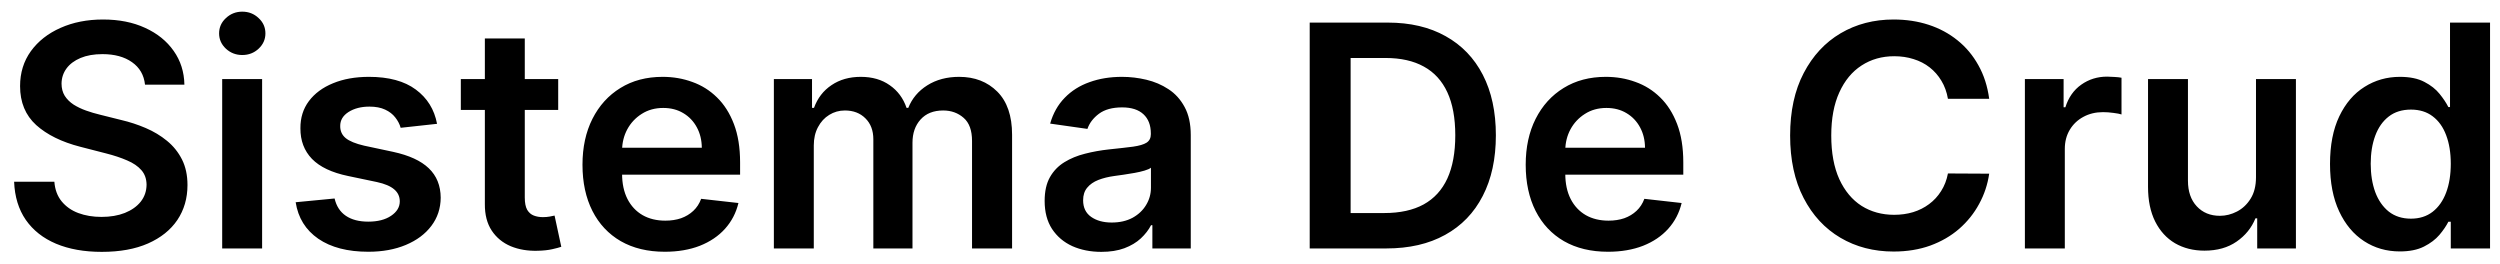 <svg width="161" height="17" viewBox="0 0 161 17" fill="none" xmlns="http://www.w3.org/2000/svg">
<path d="M9.339 5.453C9.273 4.833 8.994 4.35 8.501 4.004C8.014 3.659 7.379 3.486 6.598 3.486C6.049 3.486 5.578 3.569 5.185 3.734C4.792 3.9 4.491 4.125 4.283 4.409C4.074 4.693 3.968 5.018 3.963 5.382C3.963 5.685 4.032 5.948 4.169 6.17C4.311 6.393 4.503 6.582 4.744 6.739C4.986 6.89 5.253 7.018 5.547 7.122C5.84 7.226 6.136 7.314 6.435 7.385L7.798 7.726C8.348 7.854 8.875 8.027 9.382 8.244C9.893 8.462 10.35 8.737 10.753 9.068C11.16 9.4 11.482 9.8 11.719 10.268C11.956 10.737 12.074 11.287 12.074 11.916C12.074 12.768 11.856 13.519 11.421 14.168C10.985 14.812 10.355 15.316 9.531 15.68C8.712 16.04 7.72 16.22 6.555 16.22C5.424 16.22 4.441 16.045 3.608 15.695C2.779 15.344 2.131 14.833 1.662 14.161C1.198 13.488 0.947 12.669 0.909 11.703H3.501C3.539 12.21 3.696 12.631 3.97 12.967C4.245 13.303 4.602 13.555 5.043 13.72C5.488 13.886 5.985 13.969 6.534 13.969C7.107 13.969 7.609 13.883 8.04 13.713C8.475 13.538 8.816 13.296 9.062 12.989C9.309 12.676 9.434 12.312 9.439 11.895C9.434 11.516 9.323 11.204 9.105 10.957C8.887 10.706 8.582 10.498 8.189 10.332C7.801 10.162 7.346 10.01 6.825 9.878L5.17 9.452C3.973 9.144 3.026 8.678 2.33 8.053C1.638 7.423 1.293 6.587 1.293 5.545C1.293 4.688 1.525 3.938 1.989 3.294C2.457 2.65 3.094 2.151 3.899 1.795C4.704 1.436 5.616 1.256 6.634 1.256C7.666 1.256 8.57 1.436 9.347 1.795C10.128 2.151 10.741 2.645 11.186 3.28C11.631 3.91 11.861 4.634 11.875 5.453H9.339ZM14.309 16V5.091H16.88V16H14.309ZM15.602 3.543C15.195 3.543 14.844 3.408 14.551 3.138C14.257 2.863 14.11 2.534 14.11 2.151C14.11 1.762 14.257 1.433 14.551 1.163C14.844 0.889 15.195 0.751 15.602 0.751C16.014 0.751 16.364 0.889 16.653 1.163C16.947 1.433 17.093 1.762 17.093 2.151C17.093 2.534 16.947 2.863 16.653 3.138C16.364 3.408 16.014 3.543 15.602 3.543ZM28.146 7.974L25.803 8.23C25.736 7.993 25.62 7.771 25.454 7.562C25.294 7.354 25.076 7.186 24.801 7.058C24.526 6.93 24.19 6.866 23.793 6.866C23.258 6.866 22.808 6.982 22.443 7.214C22.083 7.447 21.906 7.747 21.91 8.116C21.906 8.434 22.022 8.692 22.259 8.891C22.5 9.089 22.898 9.253 23.452 9.381L25.312 9.778C26.345 10.001 27.112 10.354 27.614 10.837C28.12 11.32 28.376 11.952 28.381 12.733C28.376 13.419 28.175 14.026 27.777 14.551C27.384 15.072 26.837 15.479 26.136 15.773C25.436 16.066 24.631 16.213 23.722 16.213C22.386 16.213 21.312 15.934 20.497 15.375C19.683 14.812 19.197 14.028 19.041 13.024L21.548 12.783C21.662 13.275 21.903 13.647 22.273 13.898C22.642 14.149 23.123 14.274 23.715 14.274C24.325 14.274 24.815 14.149 25.185 13.898C25.559 13.647 25.746 13.337 25.746 12.967C25.746 12.655 25.625 12.397 25.384 12.193C25.147 11.99 24.777 11.833 24.276 11.724L22.415 11.334C21.368 11.116 20.594 10.749 20.092 10.233C19.59 9.712 19.342 9.054 19.347 8.259C19.342 7.586 19.524 7.004 19.893 6.511C20.267 6.014 20.786 5.631 21.449 5.361C22.116 5.086 22.886 4.949 23.757 4.949C25.035 4.949 26.042 5.221 26.776 5.766C27.514 6.31 27.971 7.046 28.146 7.974ZM35.948 5.091V7.08H29.677V5.091H35.948ZM31.225 2.477H33.796V12.719C33.796 13.064 33.848 13.329 33.952 13.514C34.061 13.694 34.203 13.817 34.379 13.883C34.554 13.95 34.748 13.983 34.961 13.983C35.122 13.983 35.269 13.971 35.401 13.947C35.539 13.924 35.643 13.902 35.714 13.883L36.147 15.893C36.01 15.941 35.813 15.993 35.557 16.05C35.307 16.107 34.999 16.14 34.634 16.149C33.99 16.168 33.41 16.071 32.894 15.858C32.378 15.64 31.968 15.304 31.666 14.849C31.367 14.395 31.22 13.827 31.225 13.145V2.477ZM42.811 16.213C41.717 16.213 40.772 15.986 39.977 15.531C39.186 15.072 38.578 14.423 38.152 13.585C37.725 12.742 37.512 11.751 37.512 10.609C37.512 9.487 37.725 8.502 38.152 7.655C38.583 6.803 39.184 6.14 39.956 5.666C40.727 5.188 41.634 4.949 42.676 4.949C43.348 4.949 43.983 5.058 44.579 5.276C45.181 5.489 45.711 5.82 46.17 6.27C46.634 6.72 46.999 7.293 47.264 7.989C47.529 8.68 47.662 9.504 47.662 10.46V11.249H38.72V9.516H45.197C45.192 9.023 45.086 8.585 44.877 8.202C44.669 7.813 44.378 7.508 44.004 7.286C43.635 7.063 43.204 6.952 42.711 6.952C42.186 6.952 41.724 7.08 41.326 7.335C40.929 7.586 40.618 7.918 40.396 8.33C40.178 8.737 40.067 9.184 40.062 9.672V11.185C40.062 11.819 40.178 12.364 40.41 12.818C40.642 13.268 40.967 13.614 41.383 13.855C41.8 14.092 42.288 14.21 42.846 14.21C43.22 14.21 43.559 14.158 43.862 14.054C44.165 13.945 44.428 13.787 44.65 13.578C44.873 13.37 45.041 13.112 45.154 12.804L47.555 13.074C47.404 13.708 47.115 14.262 46.689 14.736C46.267 15.204 45.727 15.569 45.069 15.829C44.411 16.085 43.658 16.213 42.811 16.213ZM49.837 16V5.091H52.294V6.945H52.422C52.649 6.32 53.026 5.832 53.551 5.482C54.077 5.126 54.704 4.949 55.433 4.949C56.172 4.949 56.794 5.129 57.301 5.489C57.812 5.844 58.172 6.329 58.381 6.945H58.494C58.736 6.339 59.143 5.856 59.716 5.496C60.294 5.131 60.978 4.949 61.769 4.949C62.772 4.949 63.591 5.266 64.226 5.901C64.86 6.535 65.178 7.461 65.178 8.678V16H62.599V9.075C62.599 8.398 62.419 7.903 62.06 7.591C61.7 7.274 61.26 7.115 60.739 7.115C60.118 7.115 59.633 7.309 59.283 7.697C58.937 8.081 58.764 8.58 58.764 9.196V16H56.243V8.969C56.243 8.405 56.072 7.955 55.731 7.619C55.395 7.283 54.955 7.115 54.41 7.115C54.041 7.115 53.705 7.21 53.402 7.399C53.099 7.584 52.858 7.847 52.678 8.188C52.498 8.524 52.408 8.917 52.408 9.366V16H49.837ZM70.925 16.22C70.234 16.22 69.611 16.097 69.057 15.851C68.508 15.6 68.072 15.231 67.75 14.743C67.433 14.255 67.275 13.654 67.275 12.939C67.275 12.323 67.388 11.814 67.615 11.412C67.843 11.009 68.153 10.688 68.546 10.446C68.939 10.204 69.382 10.022 69.874 9.899C70.371 9.771 70.885 9.679 71.415 9.622C72.054 9.556 72.573 9.497 72.971 9.445C73.368 9.388 73.657 9.303 73.837 9.189C74.022 9.071 74.114 8.888 74.114 8.642V8.599C74.114 8.064 73.955 7.65 73.638 7.357C73.321 7.063 72.864 6.916 72.267 6.916C71.638 6.916 71.138 7.053 70.769 7.328C70.404 7.603 70.158 7.927 70.03 8.301L67.63 7.96C67.819 7.297 68.132 6.743 68.567 6.298C69.003 5.848 69.535 5.512 70.165 5.29C70.795 5.062 71.491 4.949 72.253 4.949C72.779 4.949 73.302 5.01 73.823 5.134C74.344 5.257 74.82 5.46 75.25 5.744C75.681 6.024 76.027 6.405 76.287 6.888C76.552 7.371 76.685 7.974 76.685 8.699V16H74.213V14.501H74.128C73.972 14.805 73.752 15.088 73.468 15.354C73.188 15.614 72.836 15.825 72.409 15.986C71.988 16.142 71.493 16.22 70.925 16.22ZM71.593 14.331C72.109 14.331 72.556 14.229 72.935 14.026C73.314 13.817 73.605 13.543 73.809 13.202C74.017 12.861 74.121 12.489 74.121 12.087V10.801C74.041 10.867 73.903 10.929 73.709 10.986C73.52 11.043 73.307 11.092 73.07 11.135C72.833 11.178 72.599 11.215 72.367 11.249C72.135 11.282 71.934 11.31 71.763 11.334C71.38 11.386 71.036 11.471 70.733 11.589C70.43 11.708 70.191 11.874 70.016 12.087C69.841 12.295 69.753 12.565 69.753 12.896C69.753 13.37 69.926 13.727 70.272 13.969C70.617 14.21 71.058 14.331 71.593 14.331ZM89.274 16H84.345V1.455H89.373C90.817 1.455 92.058 1.746 93.095 2.328C94.136 2.906 94.937 3.737 95.495 4.821C96.054 5.905 96.334 7.203 96.334 8.713C96.334 10.228 96.052 11.53 95.488 12.619C94.93 13.708 94.122 14.544 93.066 15.126C92.015 15.709 90.751 16 89.274 16ZM86.98 13.72H89.146C90.159 13.72 91.004 13.536 91.681 13.166C92.359 12.792 92.868 12.236 93.209 11.497C93.549 10.754 93.72 9.826 93.72 8.713C93.72 7.6 93.549 6.677 93.209 5.943C92.868 5.205 92.363 4.653 91.696 4.288C91.033 3.919 90.209 3.734 89.224 3.734H86.98V13.72ZM103.553 16.213C102.459 16.213 101.515 15.986 100.719 15.531C99.928 15.072 99.32 14.423 98.894 13.585C98.468 12.742 98.255 11.751 98.255 10.609C98.255 9.487 98.468 8.502 98.894 7.655C99.325 6.803 99.926 6.14 100.698 5.666C101.47 5.188 102.376 4.949 103.418 4.949C104.09 4.949 104.725 5.058 105.321 5.276C105.923 5.489 106.453 5.82 106.912 6.27C107.376 6.72 107.741 7.293 108.006 7.989C108.271 8.68 108.404 9.504 108.404 10.46V11.249H99.462V9.516H105.939C105.935 9.023 105.828 8.585 105.62 8.202C105.411 7.813 105.12 7.508 104.746 7.286C104.377 7.063 103.946 6.952 103.453 6.952C102.928 6.952 102.466 7.08 102.069 7.335C101.671 7.586 101.361 7.918 101.138 8.33C100.92 8.737 100.809 9.184 100.804 9.672V11.185C100.804 11.819 100.92 12.364 101.152 12.818C101.384 13.268 101.709 13.614 102.125 13.855C102.542 14.092 103.03 14.21 103.588 14.21C103.962 14.21 104.301 14.158 104.604 14.054C104.907 13.945 105.17 13.787 105.392 13.578C105.615 13.37 105.783 13.112 105.897 12.804L108.297 13.074C108.146 13.708 107.857 14.262 107.431 14.736C107.009 15.204 106.47 15.569 105.811 15.829C105.153 16.085 104.4 16.213 103.553 16.213ZM128.104 6.362H125.447C125.372 5.927 125.232 5.541 125.028 5.205C124.825 4.864 124.571 4.575 124.268 4.338C123.965 4.101 123.62 3.924 123.232 3.805C122.848 3.682 122.434 3.621 121.989 3.621C121.198 3.621 120.497 3.82 119.886 4.217C119.276 4.61 118.797 5.188 118.452 5.95C118.106 6.708 117.933 7.634 117.933 8.727C117.933 9.84 118.106 10.777 118.452 11.54C118.802 12.297 119.28 12.87 119.886 13.258C120.497 13.642 121.196 13.834 121.982 13.834C122.417 13.834 122.824 13.777 123.203 13.663C123.587 13.545 123.93 13.372 124.233 13.145C124.541 12.918 124.799 12.638 125.007 12.307C125.22 11.975 125.367 11.597 125.447 11.171L128.104 11.185C128.004 11.876 127.789 12.525 127.457 13.131C127.131 13.737 126.702 14.272 126.172 14.736C125.642 15.195 125.021 15.555 124.311 15.815C123.601 16.071 122.813 16.199 121.946 16.199C120.668 16.199 119.527 15.903 118.523 15.311C117.519 14.719 116.728 13.865 116.151 12.747C115.573 11.63 115.284 10.29 115.284 8.727C115.284 7.16 115.575 5.82 116.158 4.707C116.74 3.59 117.533 2.735 118.537 2.143C119.541 1.552 120.677 1.256 121.946 1.256C122.756 1.256 123.509 1.369 124.205 1.597C124.901 1.824 125.521 2.158 126.065 2.598C126.61 3.034 127.057 3.569 127.408 4.203C127.763 4.833 127.995 5.553 128.104 6.362ZM130.403 16V5.091H132.896V6.909H133.01C133.208 6.279 133.549 5.794 134.032 5.453C134.52 5.107 135.076 4.935 135.701 4.935C135.843 4.935 136.002 4.942 136.177 4.956C136.357 4.965 136.506 4.982 136.625 5.006V7.371C136.516 7.333 136.343 7.3 136.106 7.271C135.874 7.238 135.649 7.222 135.431 7.222C134.963 7.222 134.541 7.323 134.167 7.527C133.798 7.726 133.507 8.003 133.294 8.358C133.081 8.713 132.974 9.123 132.974 9.587V16H130.403ZM145.286 11.412V5.091H147.857V16H145.364V14.061H145.25C145.004 14.672 144.599 15.171 144.036 15.56C143.477 15.948 142.788 16.142 141.969 16.142C141.254 16.142 140.622 15.983 140.073 15.666C139.528 15.344 139.102 14.878 138.794 14.267C138.487 13.652 138.333 12.908 138.333 12.037V5.091H140.904V11.639C140.904 12.331 141.093 12.88 141.472 13.287C141.851 13.694 142.348 13.898 142.963 13.898C143.342 13.898 143.709 13.805 144.064 13.621C144.419 13.436 144.711 13.162 144.938 12.797C145.17 12.428 145.286 11.966 145.286 11.412ZM154.549 16.192C153.692 16.192 152.925 15.972 152.248 15.531C151.571 15.091 151.036 14.452 150.643 13.614C150.25 12.776 150.053 11.758 150.053 10.56C150.053 9.348 150.252 8.325 150.65 7.491C151.052 6.653 151.594 6.021 152.276 5.595C152.958 5.164 153.718 4.949 154.556 4.949C155.195 4.949 155.721 5.058 156.133 5.276C156.545 5.489 156.871 5.747 157.113 6.05C157.354 6.348 157.541 6.63 157.674 6.895H157.781V1.455H160.359V16H157.83V14.281H157.674C157.541 14.546 157.35 14.828 157.099 15.126C156.848 15.42 156.516 15.671 156.104 15.879C155.692 16.088 155.174 16.192 154.549 16.192ZM155.266 14.082C155.811 14.082 156.275 13.936 156.658 13.642C157.042 13.344 157.333 12.93 157.532 12.399C157.731 11.869 157.83 11.251 157.83 10.546C157.83 9.84 157.731 9.227 157.532 8.706C157.338 8.185 157.049 7.78 156.665 7.491C156.287 7.203 155.82 7.058 155.266 7.058C154.693 7.058 154.215 7.207 153.832 7.506C153.448 7.804 153.159 8.216 152.965 8.741C152.771 9.267 152.674 9.868 152.674 10.546C152.674 11.227 152.771 11.836 152.965 12.371C153.164 12.901 153.455 13.32 153.839 13.628C154.227 13.931 154.703 14.082 155.266 14.082Z" fill="black"/>
</svg>

